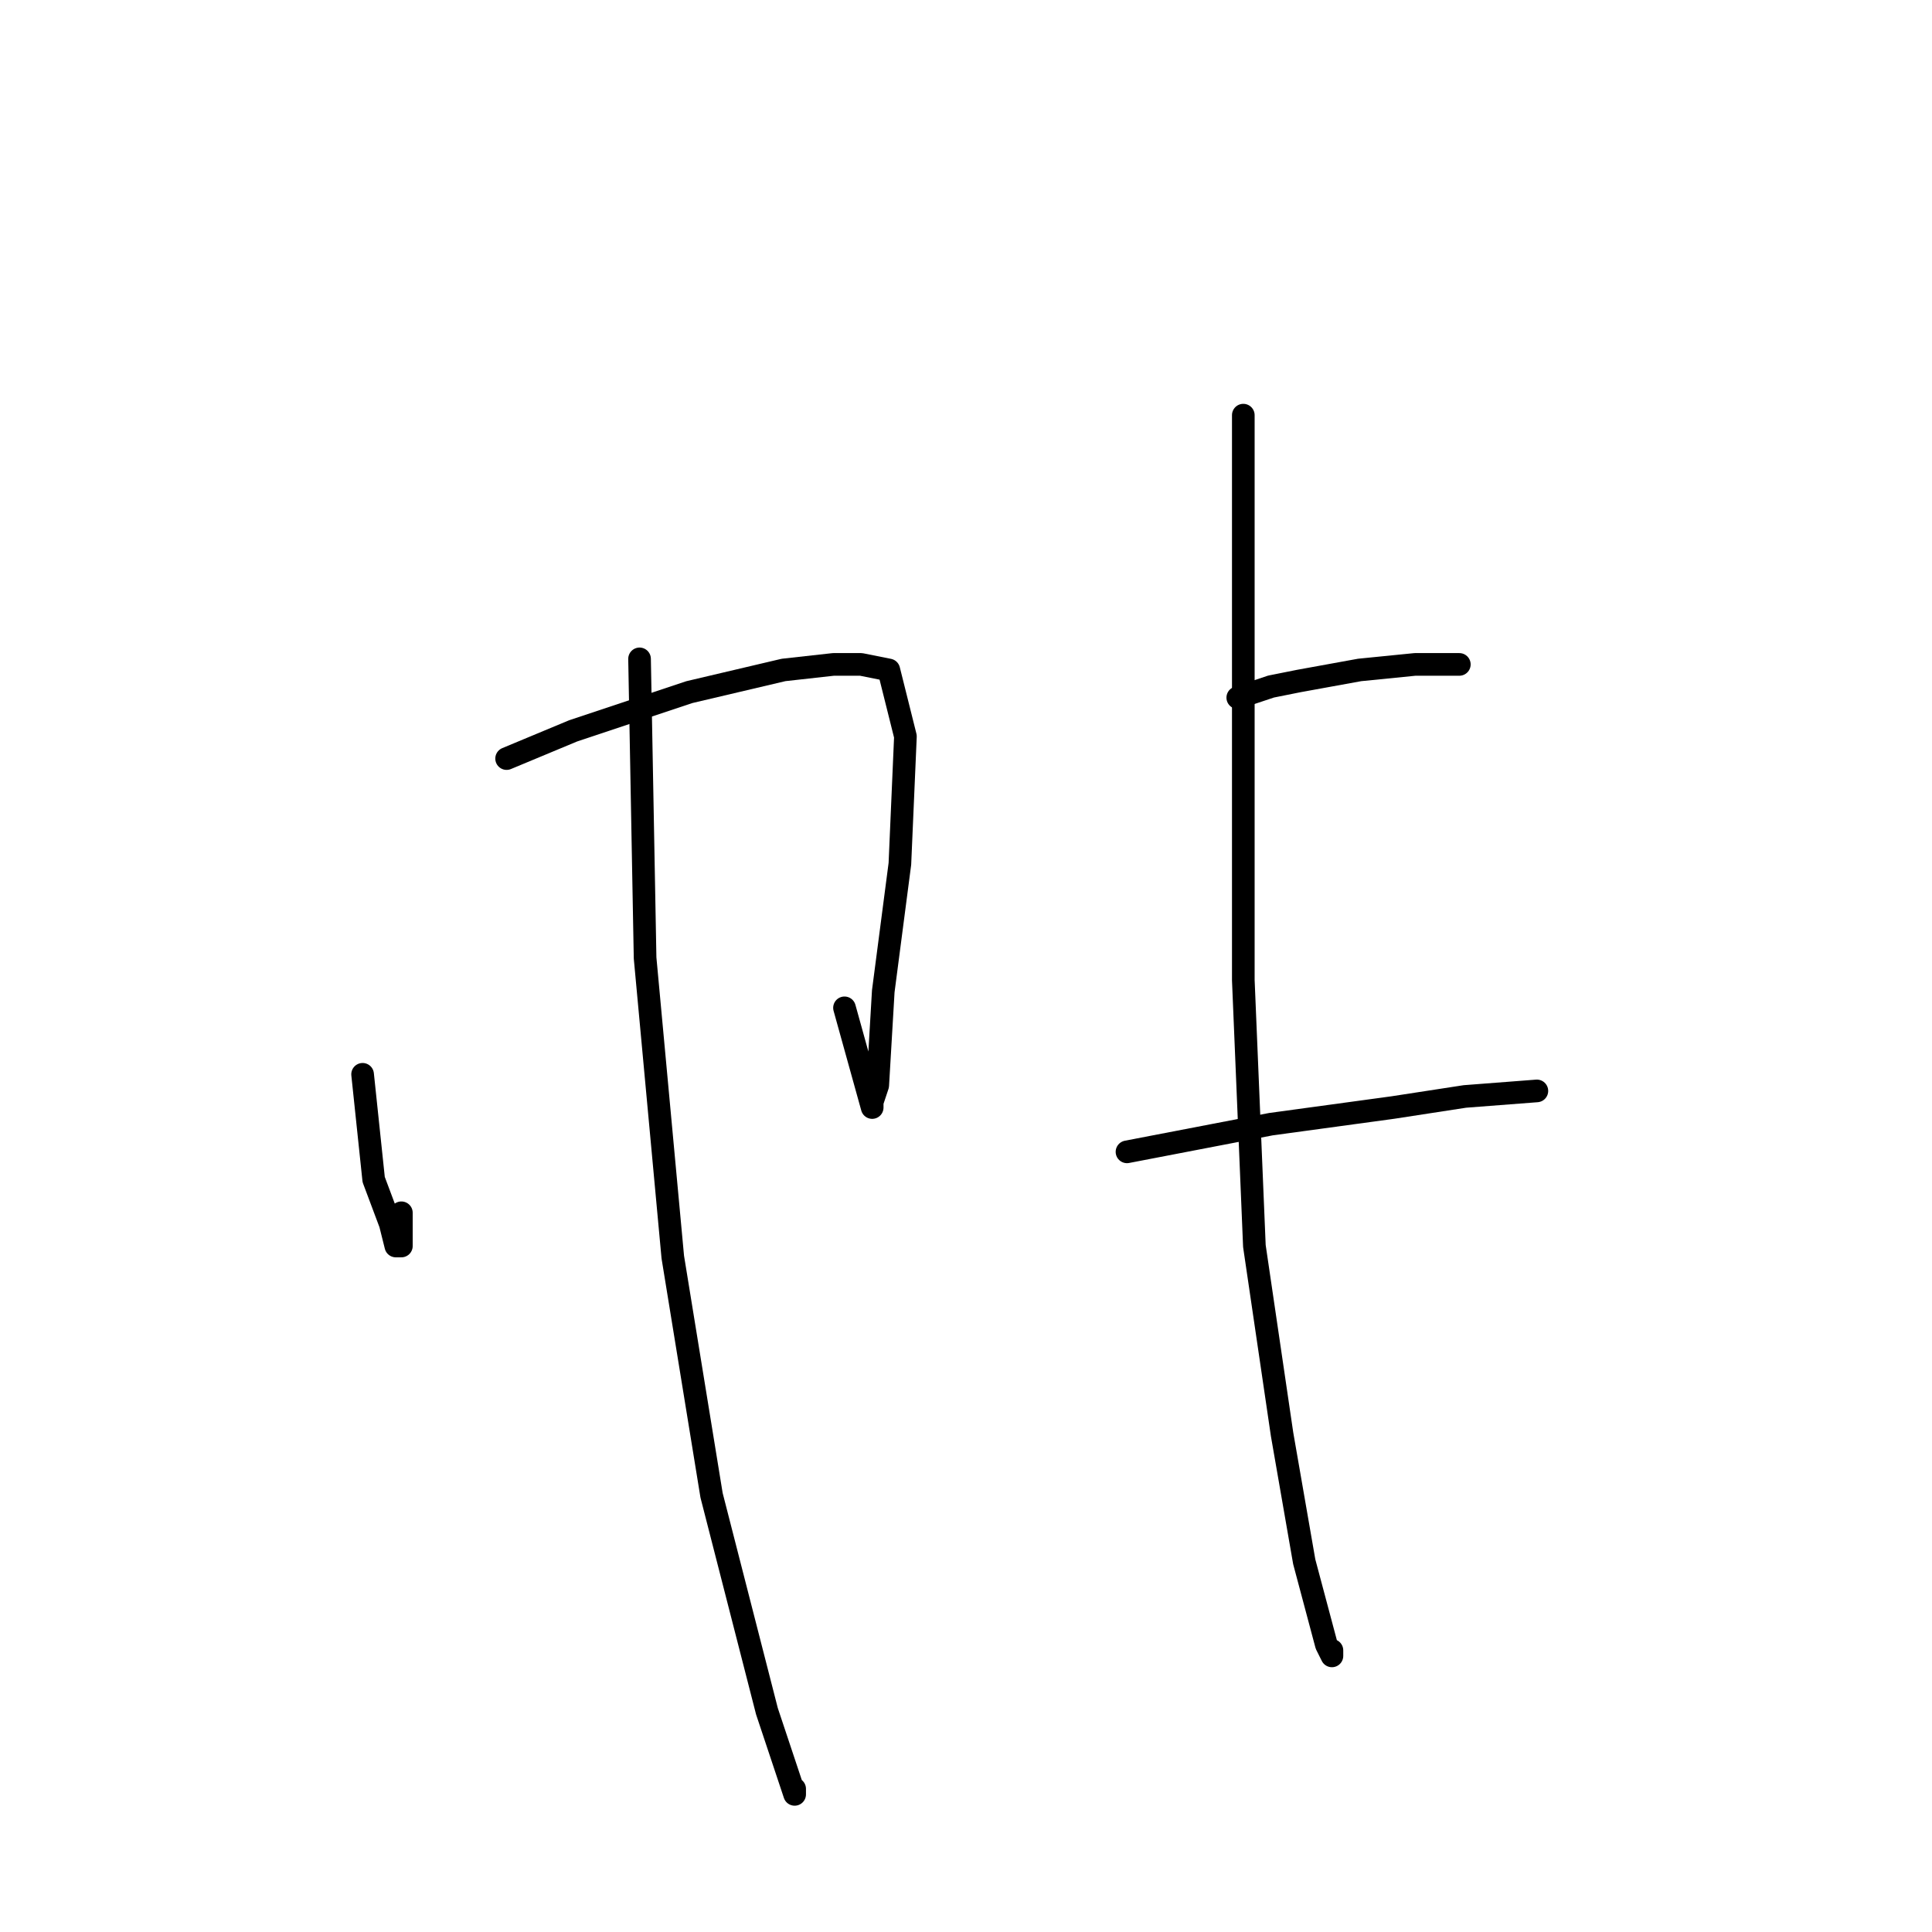 <?xml version="1.0" standalone="no"?>
    <svg width="256" height="256" xmlns="http://www.w3.org/2000/svg" version="1.1">
    <polyline stroke="black" stroke-width="3" stroke-linecap="round" fill="transparent" stroke-linejoin="round" points="48.046 142.351 49.514 156.296 51.716 162.167 52.45 165.103 53.184 165.103 53.184 160.699 53.184 160.699 " />
        <polyline stroke="black" stroke-width="3" stroke-linecap="round" fill="transparent" stroke-linejoin="round" points="67.129 100.515 75.937 96.846 91.35 91.708 103.827 88.772 110.432 88.038 114.102 88.038 117.772 88.772 119.974 97.58 119.24 114.46 117.038 131.341 116.304 143.818 115.57 146.02 115.57 146.754 111.9 133.543 111.9 133.543 " />
        <polyline stroke="black" stroke-width="3" stroke-linecap="round" fill="transparent" stroke-linejoin="round" points="84.744 87.304 85.478 126.938 89.148 166.571 94.285 198.131 101.625 226.755 104.561 235.562 105.295 237.764 105.295 237.03 105.295 237.03 " />
        <polyline stroke="black" stroke-width="3" stroke-linecap="round" fill="transparent" stroke-linejoin="round" points="164.745 55.01 164.745 90.974 164.745 129.873 166.213 165.103 169.882 190.057 172.818 206.938 175.754 217.948 176.488 219.415 176.488 218.682 176.488 218.682 " />
        <polyline stroke="black" stroke-width="3" stroke-linecap="round" fill="transparent" stroke-linejoin="round" points="164.011 92.442 168.415 90.974 172.084 90.24 180.158 88.772 187.497 88.038 193.369 88.038 193.369 88.038 " />
        <polyline stroke="black" stroke-width="3" stroke-linecap="round" fill="transparent" stroke-linejoin="round" points="149.332 152.626 168.415 148.956 184.561 146.754 194.103 145.286 203.644 144.552 203.644 144.552 " />
        </svg>